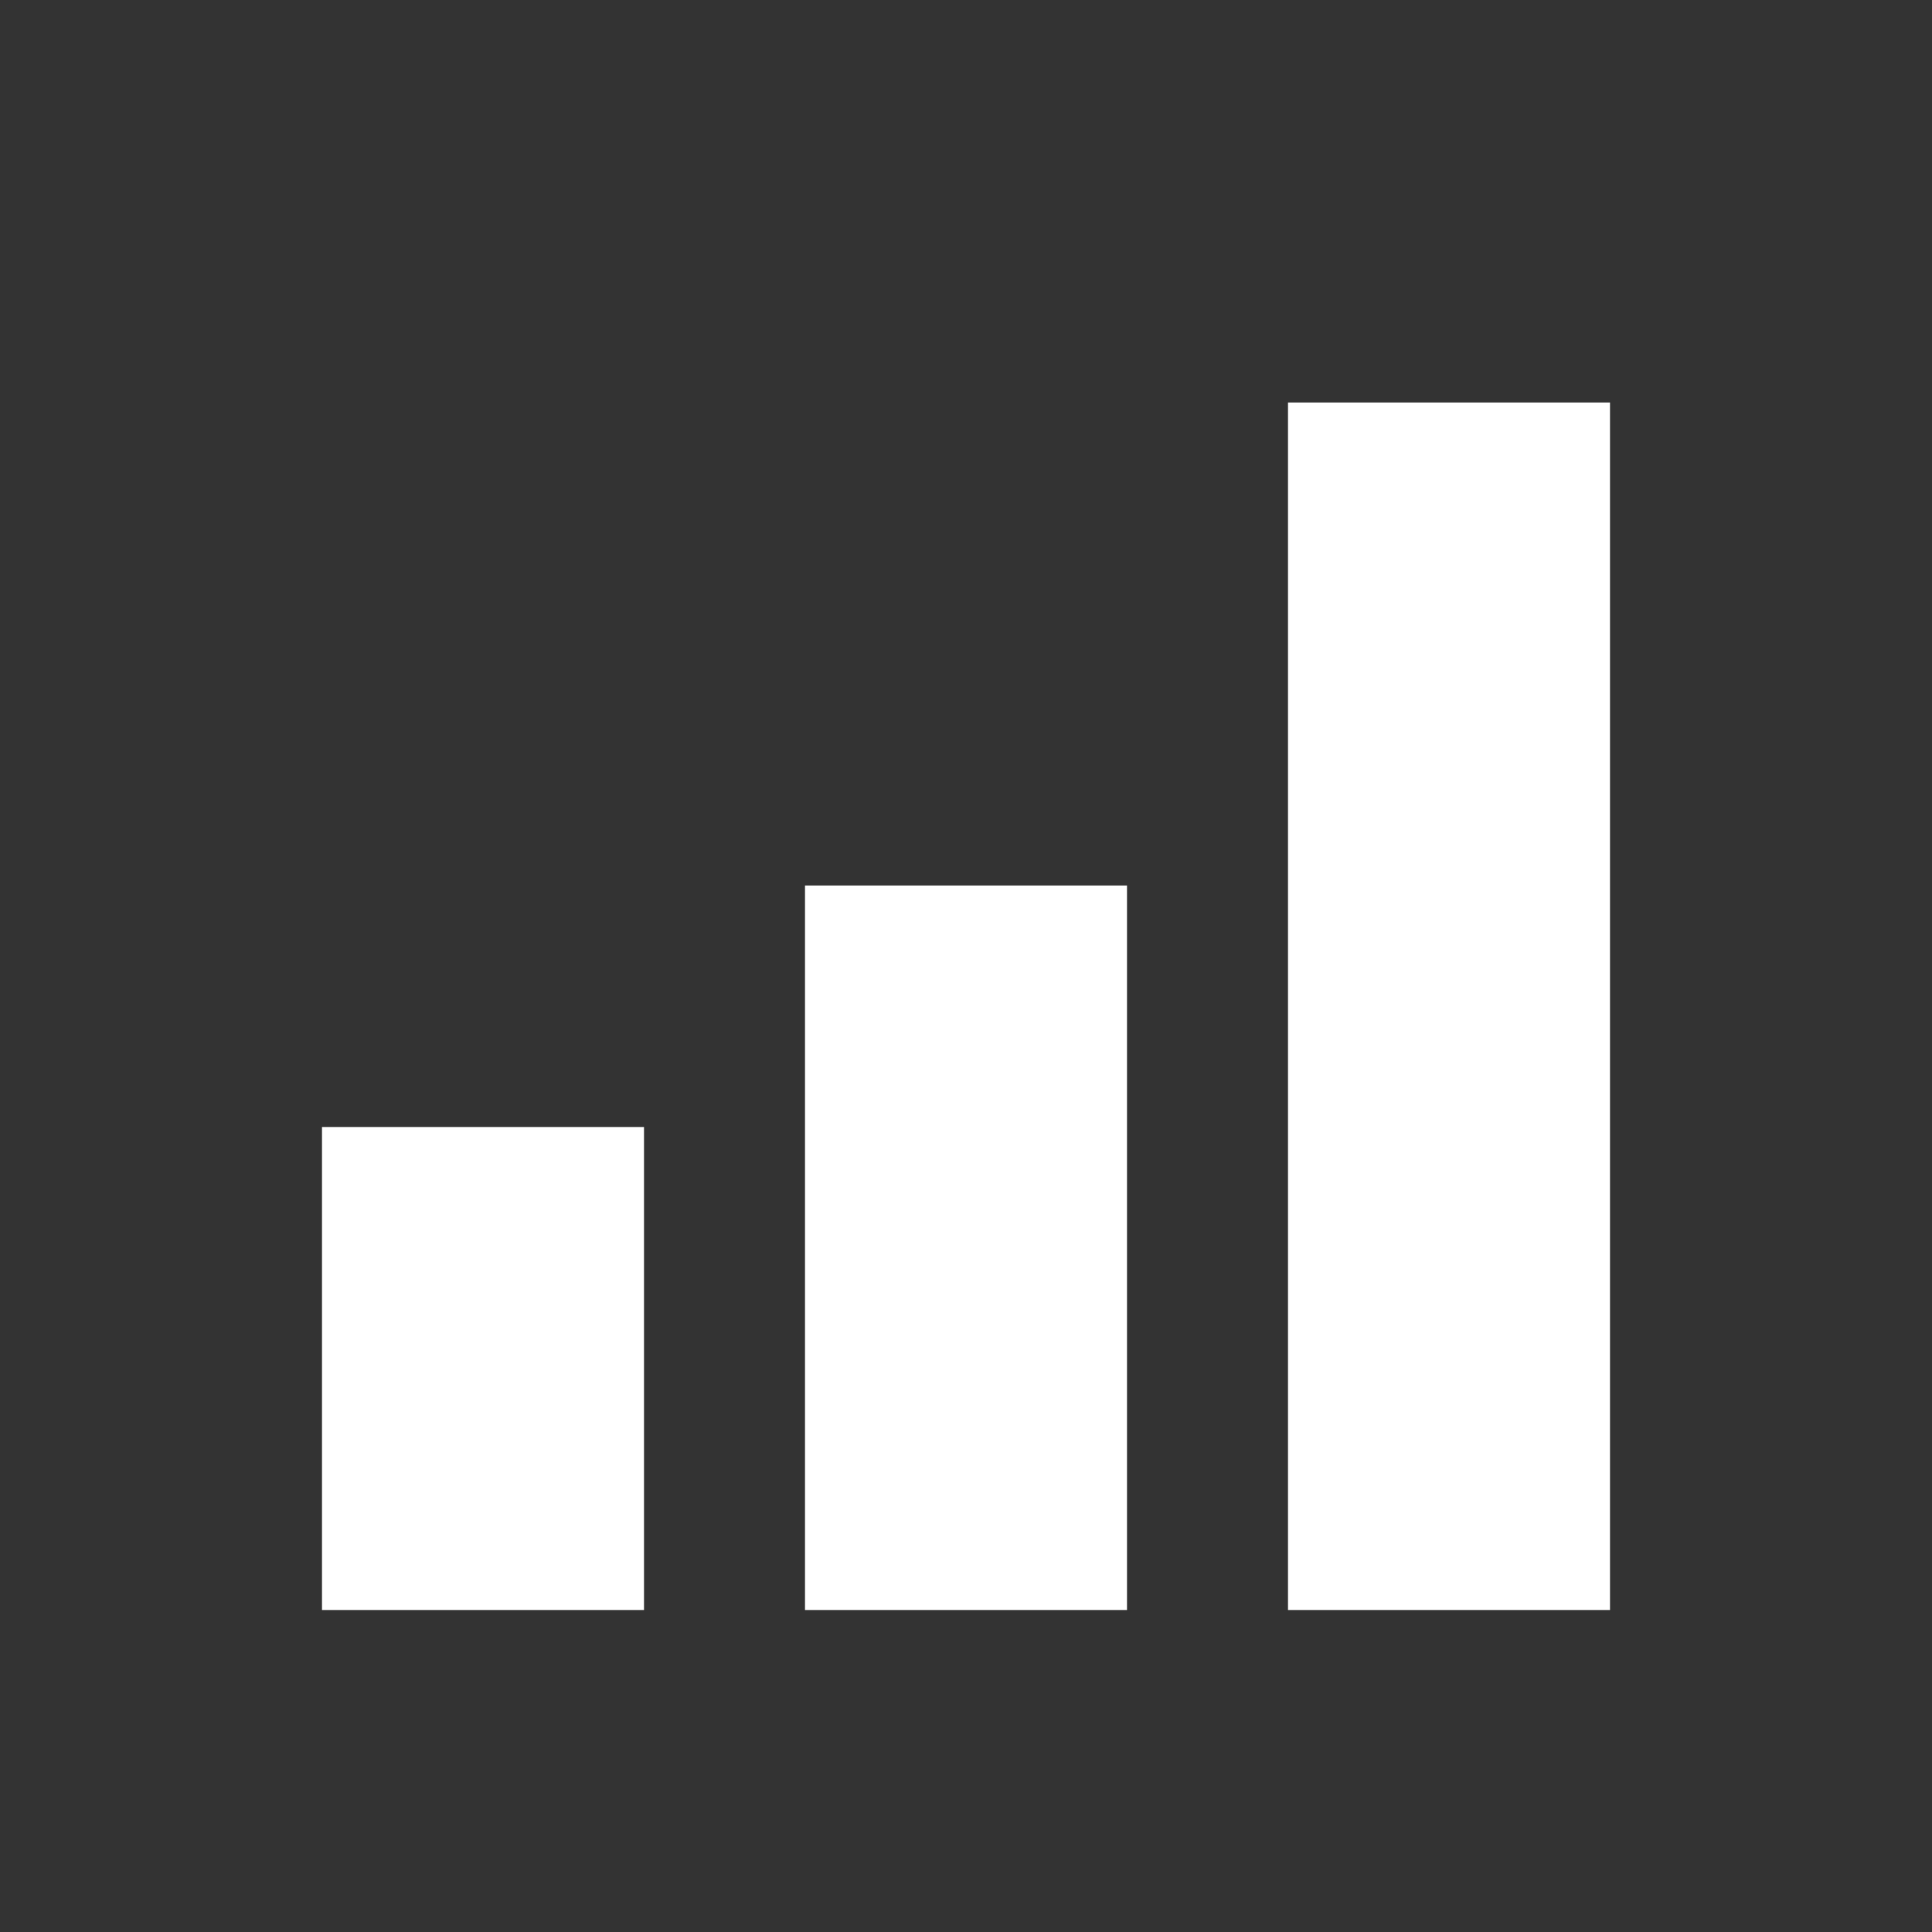 <svg width="24" height="24" viewBox="0 0 24 24" xmlns="http://www.w3.org/2000/svg"><rect x="0" y="0" width="24" height="24" fill="#333333" stroke="none"/><path fill-rule="evenodd" clip-rule="evenodd" d="M20 5H16V20H20V5ZM10 11H14V20H10V11ZM4 14H8V20H4V14Z" fill="white"/></svg>